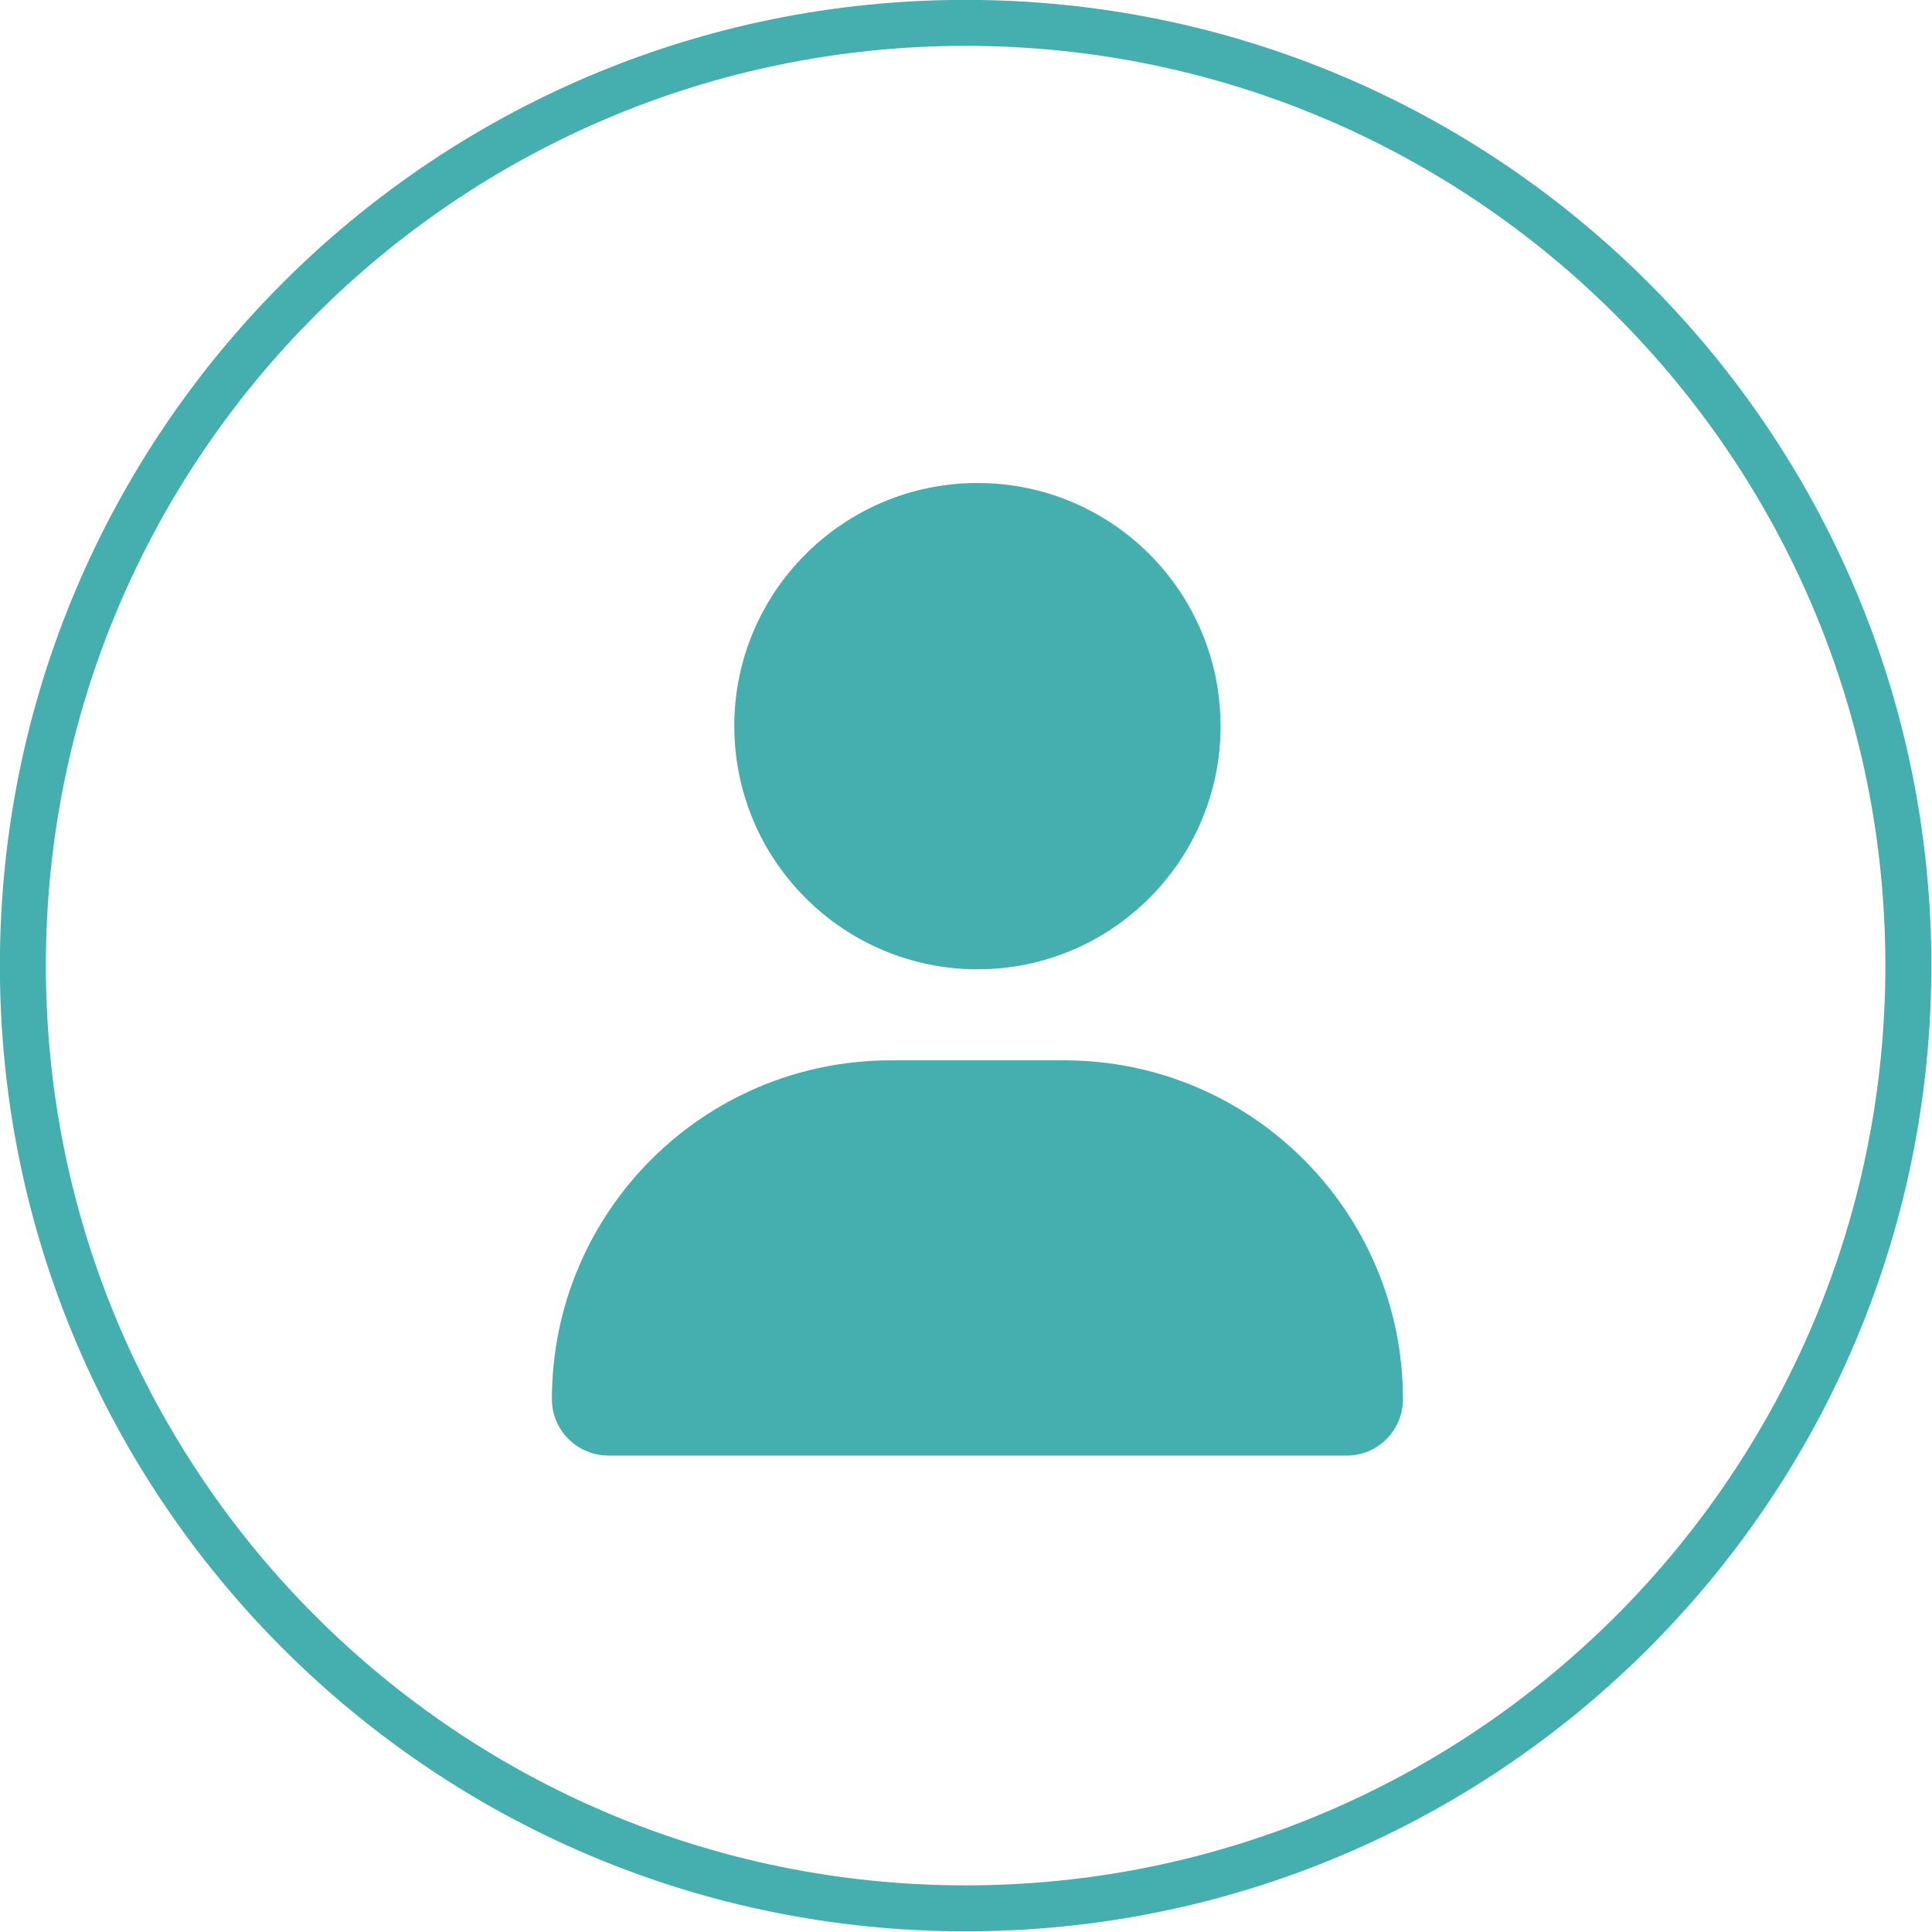 <?xml version="1.0" encoding="UTF-8"?>
<svg xmlns="http://www.w3.org/2000/svg" xmlns:xlink="http://www.w3.org/1999/xlink" width="30px" height="30px" viewBox="0 0 30 30" version="1.1">
<g id="surface1">
<path style=" stroke:none;fill-rule:nonzero;fill:rgb(27.059%,68.235%,68.235%);fill-opacity:1;" d="M 15.18 15.051 C 17.262 15.051 18.953 13.359 18.953 11.277 C 18.953 9.191 17.266 7.5 15.18 7.5 C 13.094 7.5 11.402 9.191 11.402 11.273 C 11.402 13.359 13.094 15.051 15.18 15.051 Z M 13.832 16.465 C 10.926 16.465 8.57 18.82 8.57 21.727 C 8.57 22.211 8.965 22.602 9.449 22.602 L 20.91 22.602 C 21.395 22.602 21.785 22.211 21.785 21.727 C 21.785 18.82 19.43 16.465 16.527 16.465 Z M 13.832 16.465 "/>
<path style="fill:none;stroke-width:2;stroke-linecap:butt;stroke-linejoin:miter;stroke:rgb(27.059%,68.235%,68.235%);stroke-opacity:1;stroke-miterlimit:4;" d="M 83.005 42 C 83.005 64.641 64.641 83.005 42 83.005 C 19.359 83.005 0.995 64.641 0.995 42 C 0.995 19.359 19.359 0.995 42 0.995 C 64.641 0.995 83.005 19.359 83.005 42 Z M 83.005 42 " transform="matrix(0.357,0,0,0.357,0,0)"/>
</g>
</svg>
